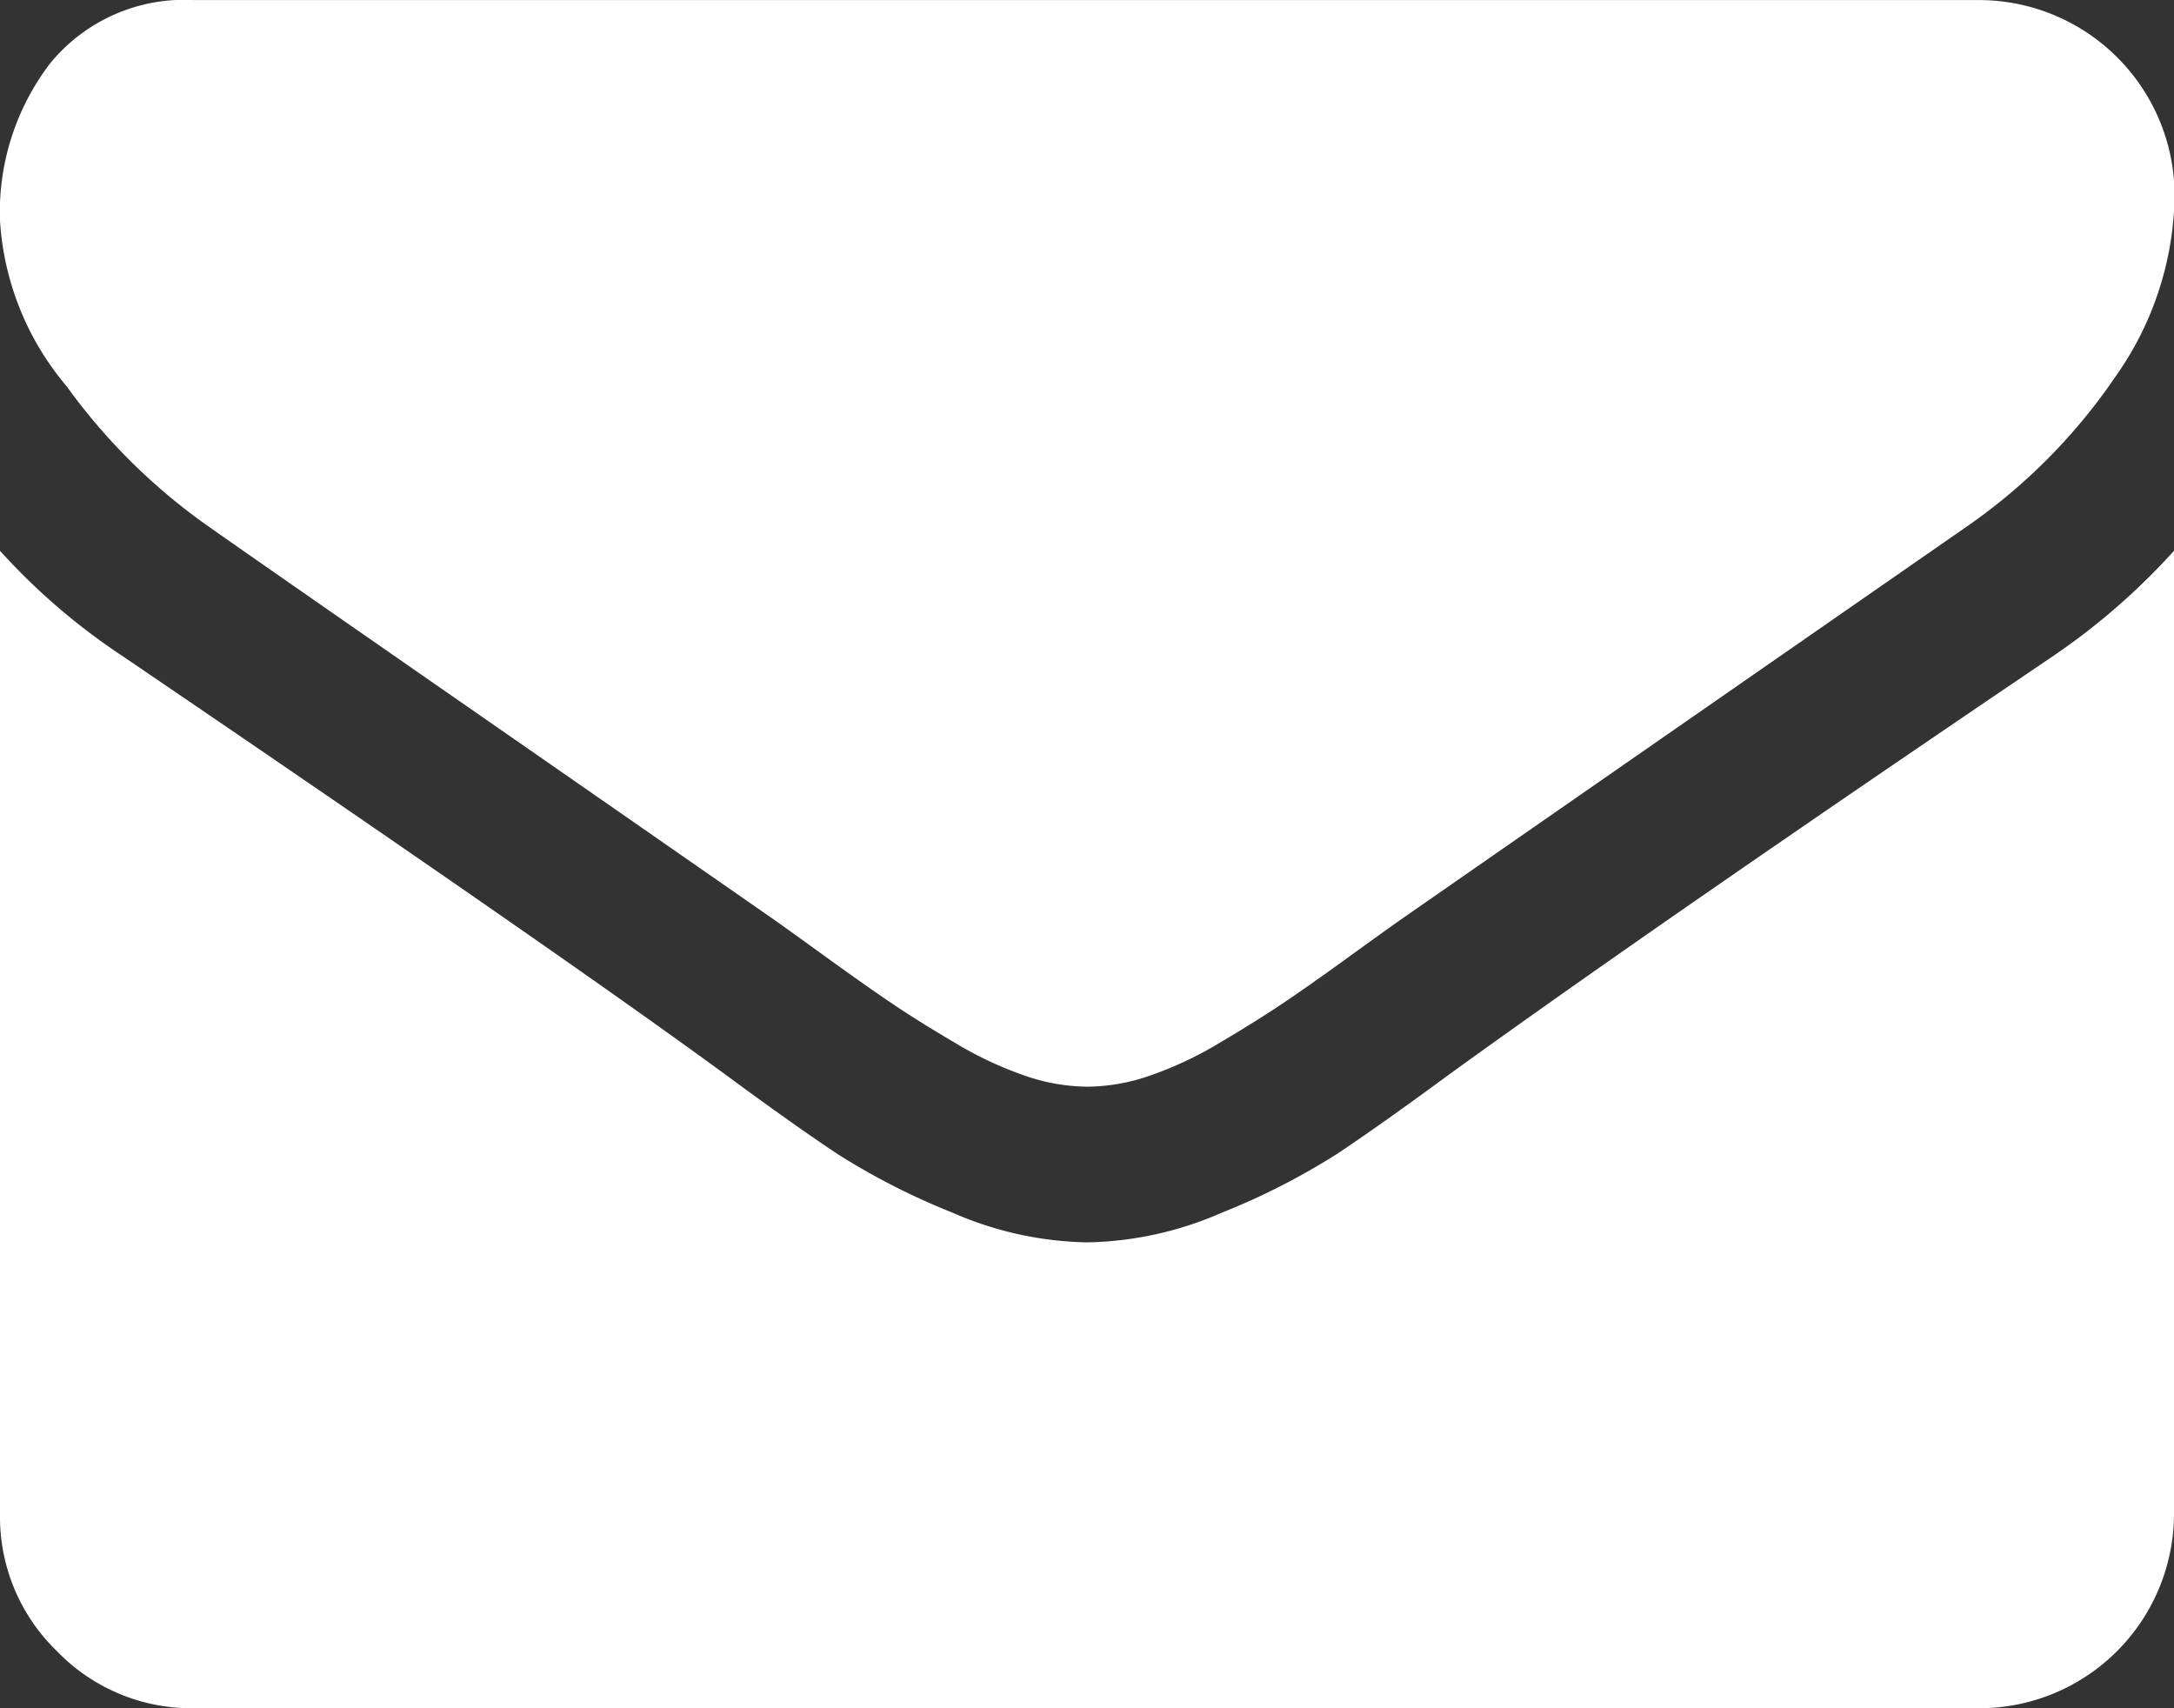 <svg xmlns="http://www.w3.org/2000/svg" width="28.531" height="22.417" viewBox="0 0 28.531 22.417"><rect x="0" y="0" width="28.531" height="22.417" fill="#333333" stroke="none"/><defs><style>.a{fill:#fff;}</style></defs><g transform="translate(0 -54.82)"><g transform="translate(0 54.82)"><path class="a" d="M2.738,61.73Q3.28,62.112,6,64T10.174,66.9q.159.112.676.486t.86.605q.342.231.828.517a4.8,4.8,0,0,0,.916.429,2.523,2.523,0,0,0,.8.143h.032a2.525,2.525,0,0,0,.8-.143,4.809,4.809,0,0,0,.915-.429q.485-.287.828-.517t.86-.605q.517-.374.677-.486,1.465-1.019,7.451-5.174a7.563,7.563,0,0,0,1.942-1.958,4.2,4.2,0,0,0,.78-2.4,2.569,2.569,0,0,0-2.547-2.547H2.547a2.274,2.274,0,0,0-1.887.828A3.214,3.214,0,0,0,0,57.718a3.719,3.719,0,0,0,.876,2.173A7.9,7.9,0,0,0,2.738,61.73Z" transform="translate(0 -54.82)"/><path class="a" d="M26.939,185.822q-5.222,3.534-7.929,5.493-.908.668-1.473,1.043a9.087,9.087,0,0,1-1.5.764,4.581,4.581,0,0,1-1.751.39H14.25a4.583,4.583,0,0,1-1.751-.39,9.092,9.092,0,0,1-1.5-.764q-.565-.374-1.473-1.043-2.15-1.576-7.913-5.493A8.433,8.433,0,0,1,0,184.437v12.641a2.452,2.452,0,0,0,.748,1.8,2.453,2.453,0,0,0,1.8.748H25.984a2.555,2.555,0,0,0,2.547-2.548V184.437A8.78,8.78,0,0,1,26.939,185.822Z" transform="translate(0 -177.209)"/></g></g></svg>